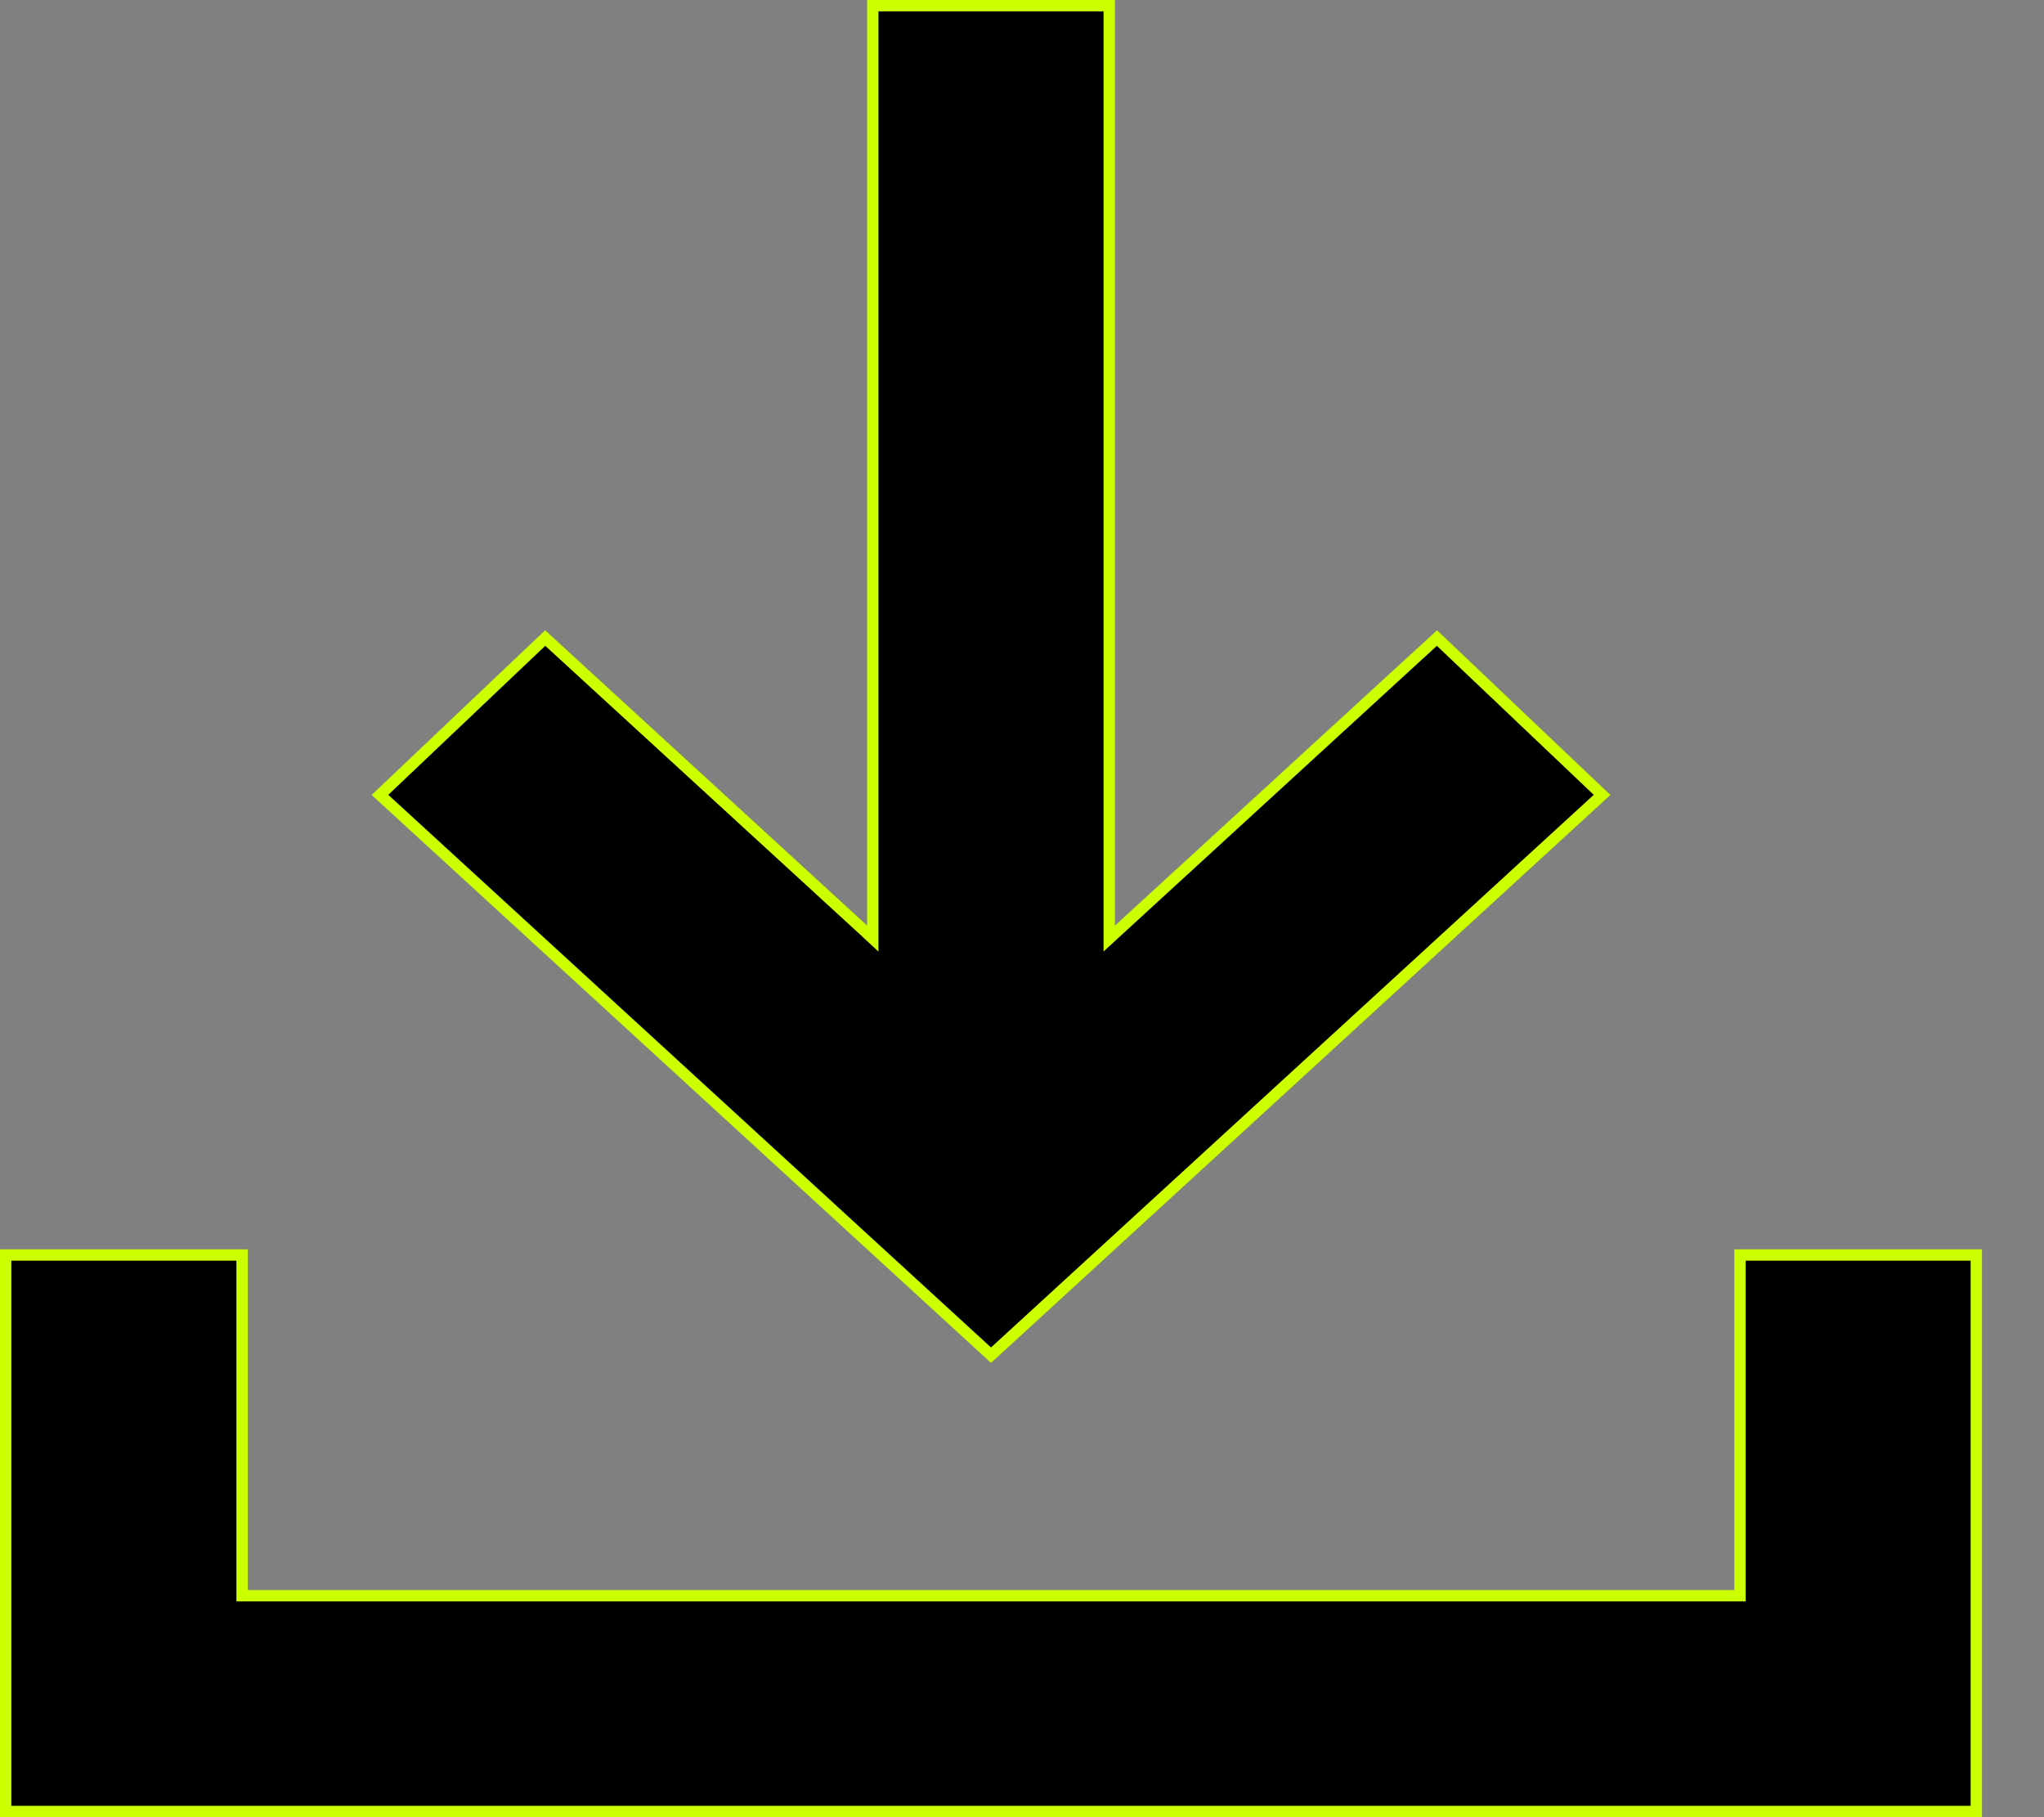 <svg width="18" height="16" viewBox="0 0 18 16" fill="none" xmlns="http://www.w3.org/2000/svg">
<rect x="0" y="0" width="18" height="16" fill="#808080" stroke="none"/>
<path id="Vector" d="M7.686 0.05H9.768V8.15V8.264L9.852 8.187L12.654 5.618L14.108 6.999L8.727 11.932L3.346 6.999L4.801 5.618L7.603 8.187L7.686 8.264V8.15V0.05ZM15.323 14V11.05H17.404V15.95H0.05V11.05H2.132V14V14.05H2.182H15.273H15.323V14Z" fill="black" stroke="#CCFF00" stroke-width="0.1"/>
</svg>
